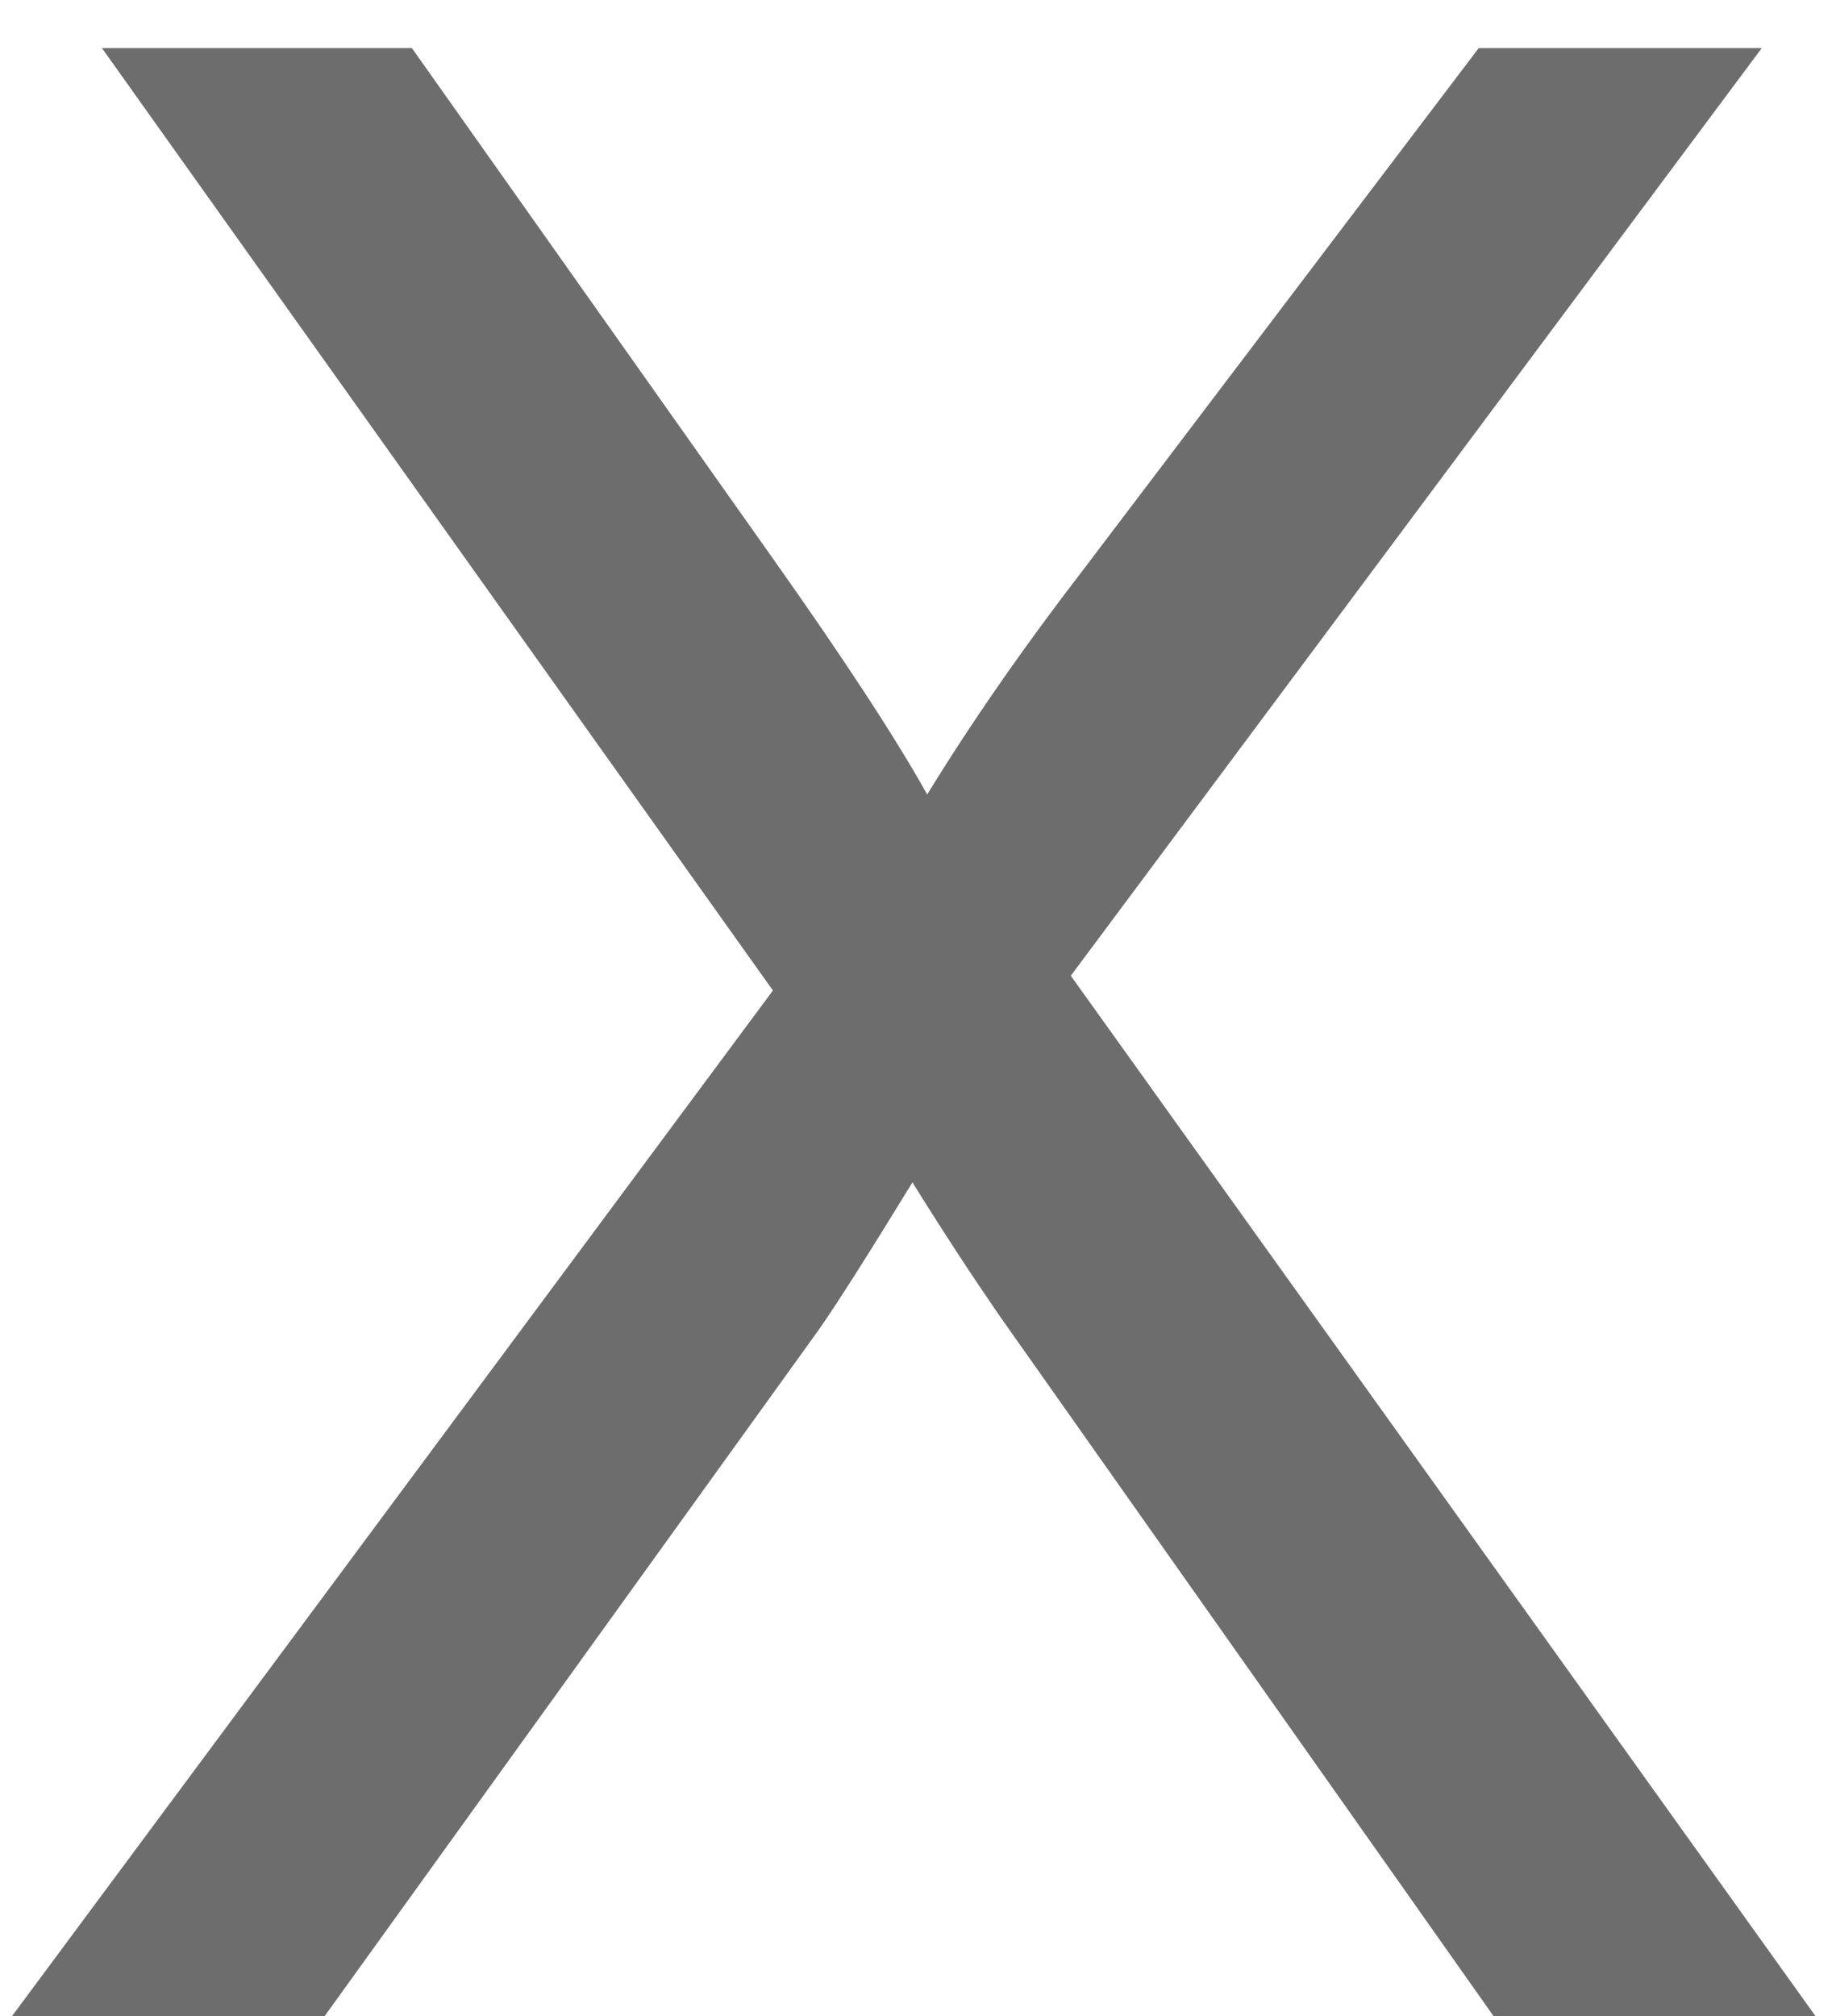 <svg width="20" height="22" viewBox="0 0 20 22" fill="none" xmlns="http://www.w3.org/2000/svg">
<path d="M0.132 22L8.438 10.809L1.113 0.525H4.497L8.394 6.033C9.204 7.176 9.78 8.055 10.122 8.67C10.601 7.889 11.167 7.073 11.821 6.224L16.143 0.525H19.233L11.69 10.648L19.819 22H16.304L10.898 14.339C10.596 13.899 10.283 13.421 9.961 12.903C9.482 13.685 9.141 14.222 8.936 14.515L3.545 22H0.132Z" fill="#6D6D6D"/>
</svg>
